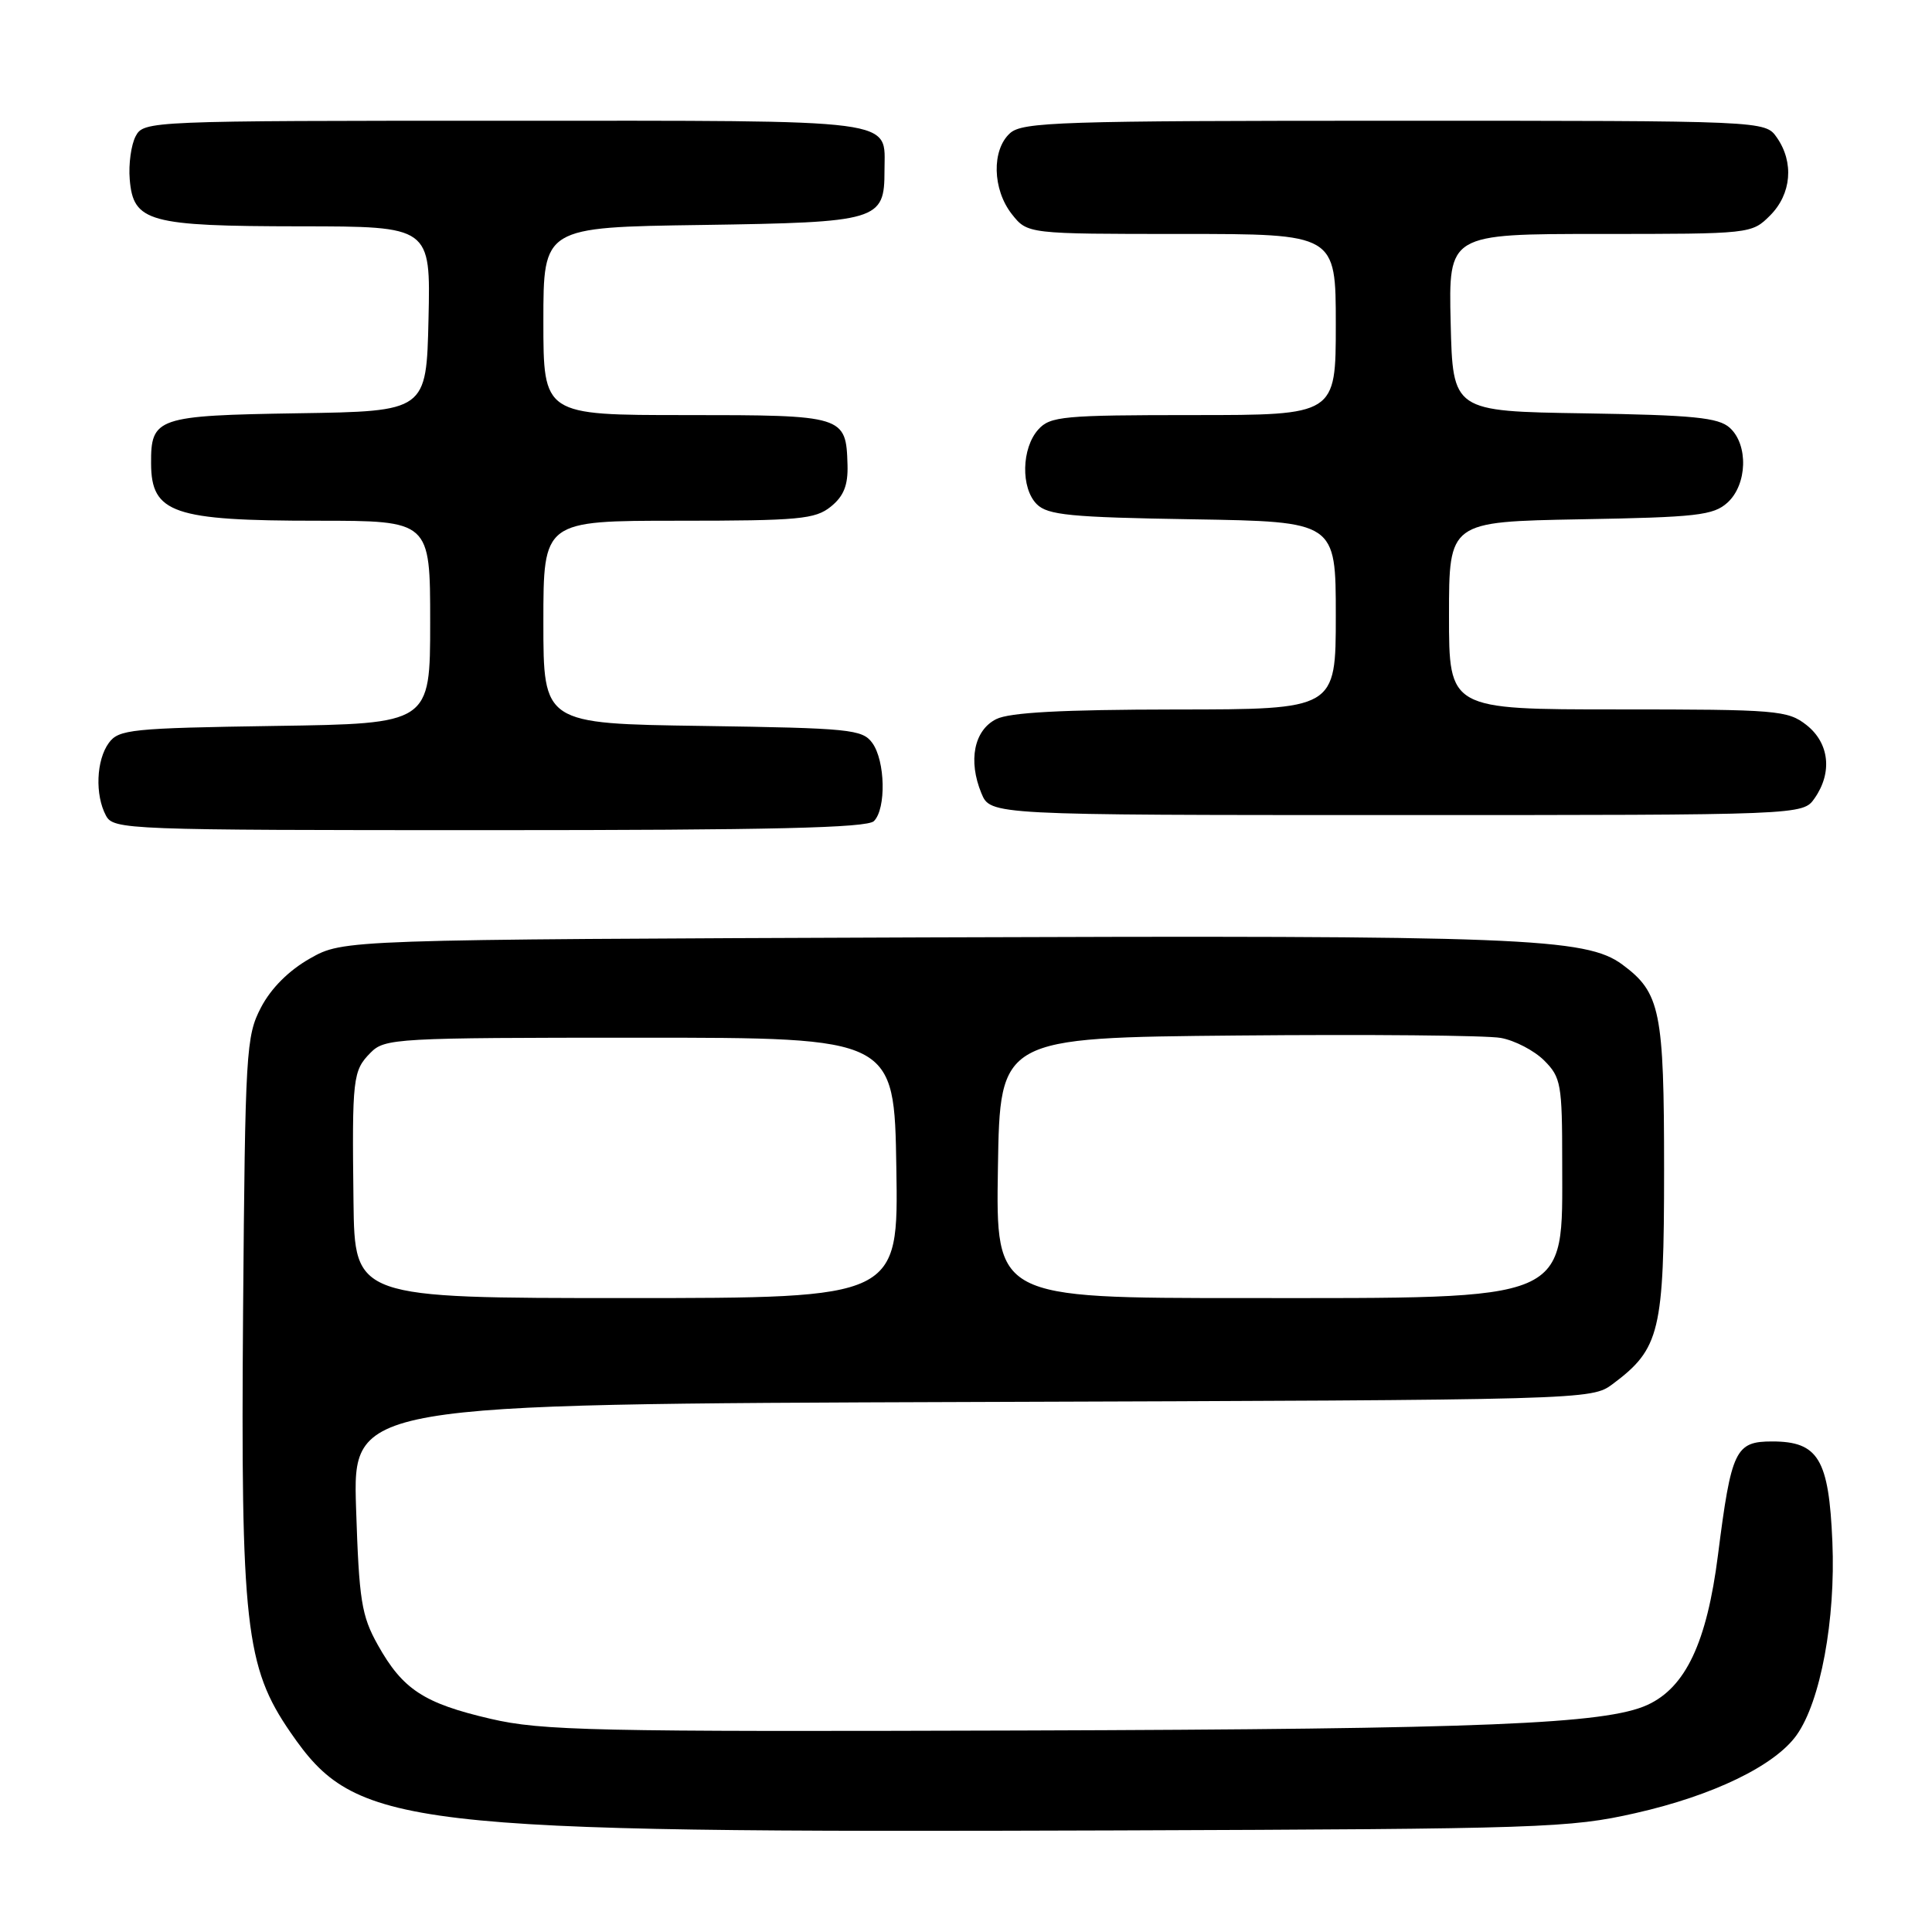 <?xml version="1.0" encoding="UTF-8" standalone="no"?>
<!DOCTYPE svg PUBLIC "-//W3C//DTD SVG 1.1//EN" "http://www.w3.org/Graphics/SVG/1.1/DTD/svg11.dtd" >
<svg xmlns="http://www.w3.org/2000/svg" xmlns:xlink="http://www.w3.org/1999/xlink" version="1.1" viewBox="0 0 256 256">
 <g >
 <path fill="currentColor"
d=" M 216.70 240.25 C 226.98 237.93 235.18 233.96 238.06 229.91 C 241.23 225.47 243.24 214.61 242.80 204.31 C 242.34 193.33 240.94 191.00 234.82 191.00 C 229.95 191.00 229.41 192.11 227.64 206.05 C 226.17 217.63 223.35 223.61 218.27 225.92 C 212.72 228.45 196.61 229.11 135.50 229.30 C 78.65 229.48 71.77 229.33 65.00 227.75 C 56.17 225.70 53.36 223.86 50.06 217.96 C 47.89 214.07 47.58 212.09 47.18 199.82 C 46.75 186.05 46.75 186.05 128.80 185.77 C 210.44 185.50 210.87 185.49 213.68 183.40 C 219.96 178.71 220.50 176.47 220.50 155.00 C 220.50 133.93 220.01 131.54 214.97 127.81 C 210.15 124.25 201.66 123.92 122.50 124.21 C 45.50 124.50 45.50 124.50 41.08 127.00 C 38.27 128.59 35.91 130.95 34.58 133.50 C 32.60 137.30 32.49 139.26 32.21 173.64 C 31.89 215.28 32.51 220.87 38.49 229.55 C 47.20 242.20 52.79 242.87 148.00 242.54 C 204.21 242.34 208.01 242.22 216.70 240.25 Z  M 115.80 108.80 C 117.44 107.16 117.31 100.81 115.58 98.44 C 114.27 96.64 112.60 96.48 93.08 96.19 C 72.00 95.89 72.00 95.89 72.00 82.44 C 72.00 69.00 72.00 69.00 89.89 69.00 C 105.88 69.00 108.02 68.80 110.09 67.13 C 111.80 65.75 112.38 64.29 112.30 61.60 C 112.11 55.07 111.88 55.00 90.88 55.00 C 72.00 55.00 72.00 55.00 72.00 42.56 C 72.00 30.11 72.00 30.11 92.97 29.81 C 116.46 29.46 117.20 29.24 117.20 22.59 C 117.20 15.65 119.90 16.00 66.91 16.00 C 19.76 16.00 19.05 16.03 17.98 18.04 C 17.38 19.17 17.02 21.74 17.19 23.77 C 17.66 29.41 19.68 29.97 39.78 29.99 C 57.06 30.00 57.06 30.00 56.78 42.25 C 56.50 54.50 56.50 54.50 39.50 54.76 C 20.75 55.06 19.98 55.32 20.02 61.44 C 20.05 68.00 22.96 69.00 42.07 69.00 C 57.00 69.00 57.00 69.00 57.00 82.44 C 57.00 95.89 57.00 95.89 36.42 96.19 C 17.39 96.48 15.73 96.65 14.42 98.44 C 12.75 100.72 12.57 105.33 14.04 108.07 C 15.04 109.94 16.66 110.00 64.84 110.00 C 102.21 110.00 114.90 109.70 115.80 108.80 Z  M 240.44 105.78 C 242.83 102.37 242.40 98.46 239.37 96.07 C 236.88 94.12 235.48 94.00 214.37 94.00 C 192.00 94.00 192.00 94.00 192.00 81.56 C 192.00 69.13 192.00 69.13 209.40 68.81 C 224.84 68.54 227.03 68.29 228.90 66.60 C 231.53 64.21 231.69 58.93 229.20 56.68 C 227.70 55.33 224.41 55.00 209.95 54.77 C 192.50 54.50 192.50 54.50 192.22 42.75 C 191.94 31.00 191.94 31.00 212.01 31.00 C 232.00 31.00 232.10 30.99 234.55 28.55 C 237.38 25.71 237.74 21.51 235.44 18.22 C 233.89 16.00 233.89 16.00 184.77 16.00 C 140.47 16.00 135.48 16.16 133.83 17.65 C 131.38 19.87 131.50 25.09 134.07 28.37 C 136.15 31.00 136.15 31.00 156.57 31.00 C 177.00 31.00 177.00 31.00 177.00 43.00 C 177.00 55.00 177.00 55.00 158.15 55.00 C 140.91 55.00 139.16 55.16 137.59 56.90 C 135.35 59.37 135.24 64.67 137.38 66.81 C 138.82 68.25 141.83 68.55 158.03 68.81 C 177.00 69.12 177.00 69.12 177.00 81.56 C 177.00 94.00 177.00 94.00 155.75 94.01 C 140.69 94.03 133.77 94.40 132.00 95.29 C 129.06 96.77 128.26 100.80 130.04 105.11 C 131.24 108.00 131.24 108.00 185.06 108.00 C 238.89 108.00 238.89 108.00 240.44 105.78 Z  M 46.84 159.25 C 46.64 142.79 46.75 141.88 49.09 139.50 C 50.98 137.58 52.38 137.50 84.78 137.50 C 118.50 137.50 118.50 137.50 118.77 154.75 C 119.05 172.00 119.05 172.00 83.02 172.00 C 47.00 172.00 47.00 172.00 46.84 159.25 Z  M 132.23 154.75 C 132.50 137.50 132.50 137.50 164.00 137.21 C 181.32 137.05 197.01 137.19 198.86 137.53 C 200.71 137.86 203.30 139.21 204.61 140.52 C 206.84 142.75 207.00 143.64 207.00 154.02 C 207.00 172.68 208.59 172.00 165.01 172.00 C 131.95 172.00 131.95 172.00 132.23 154.75 Z "/>
</g>
</svg>